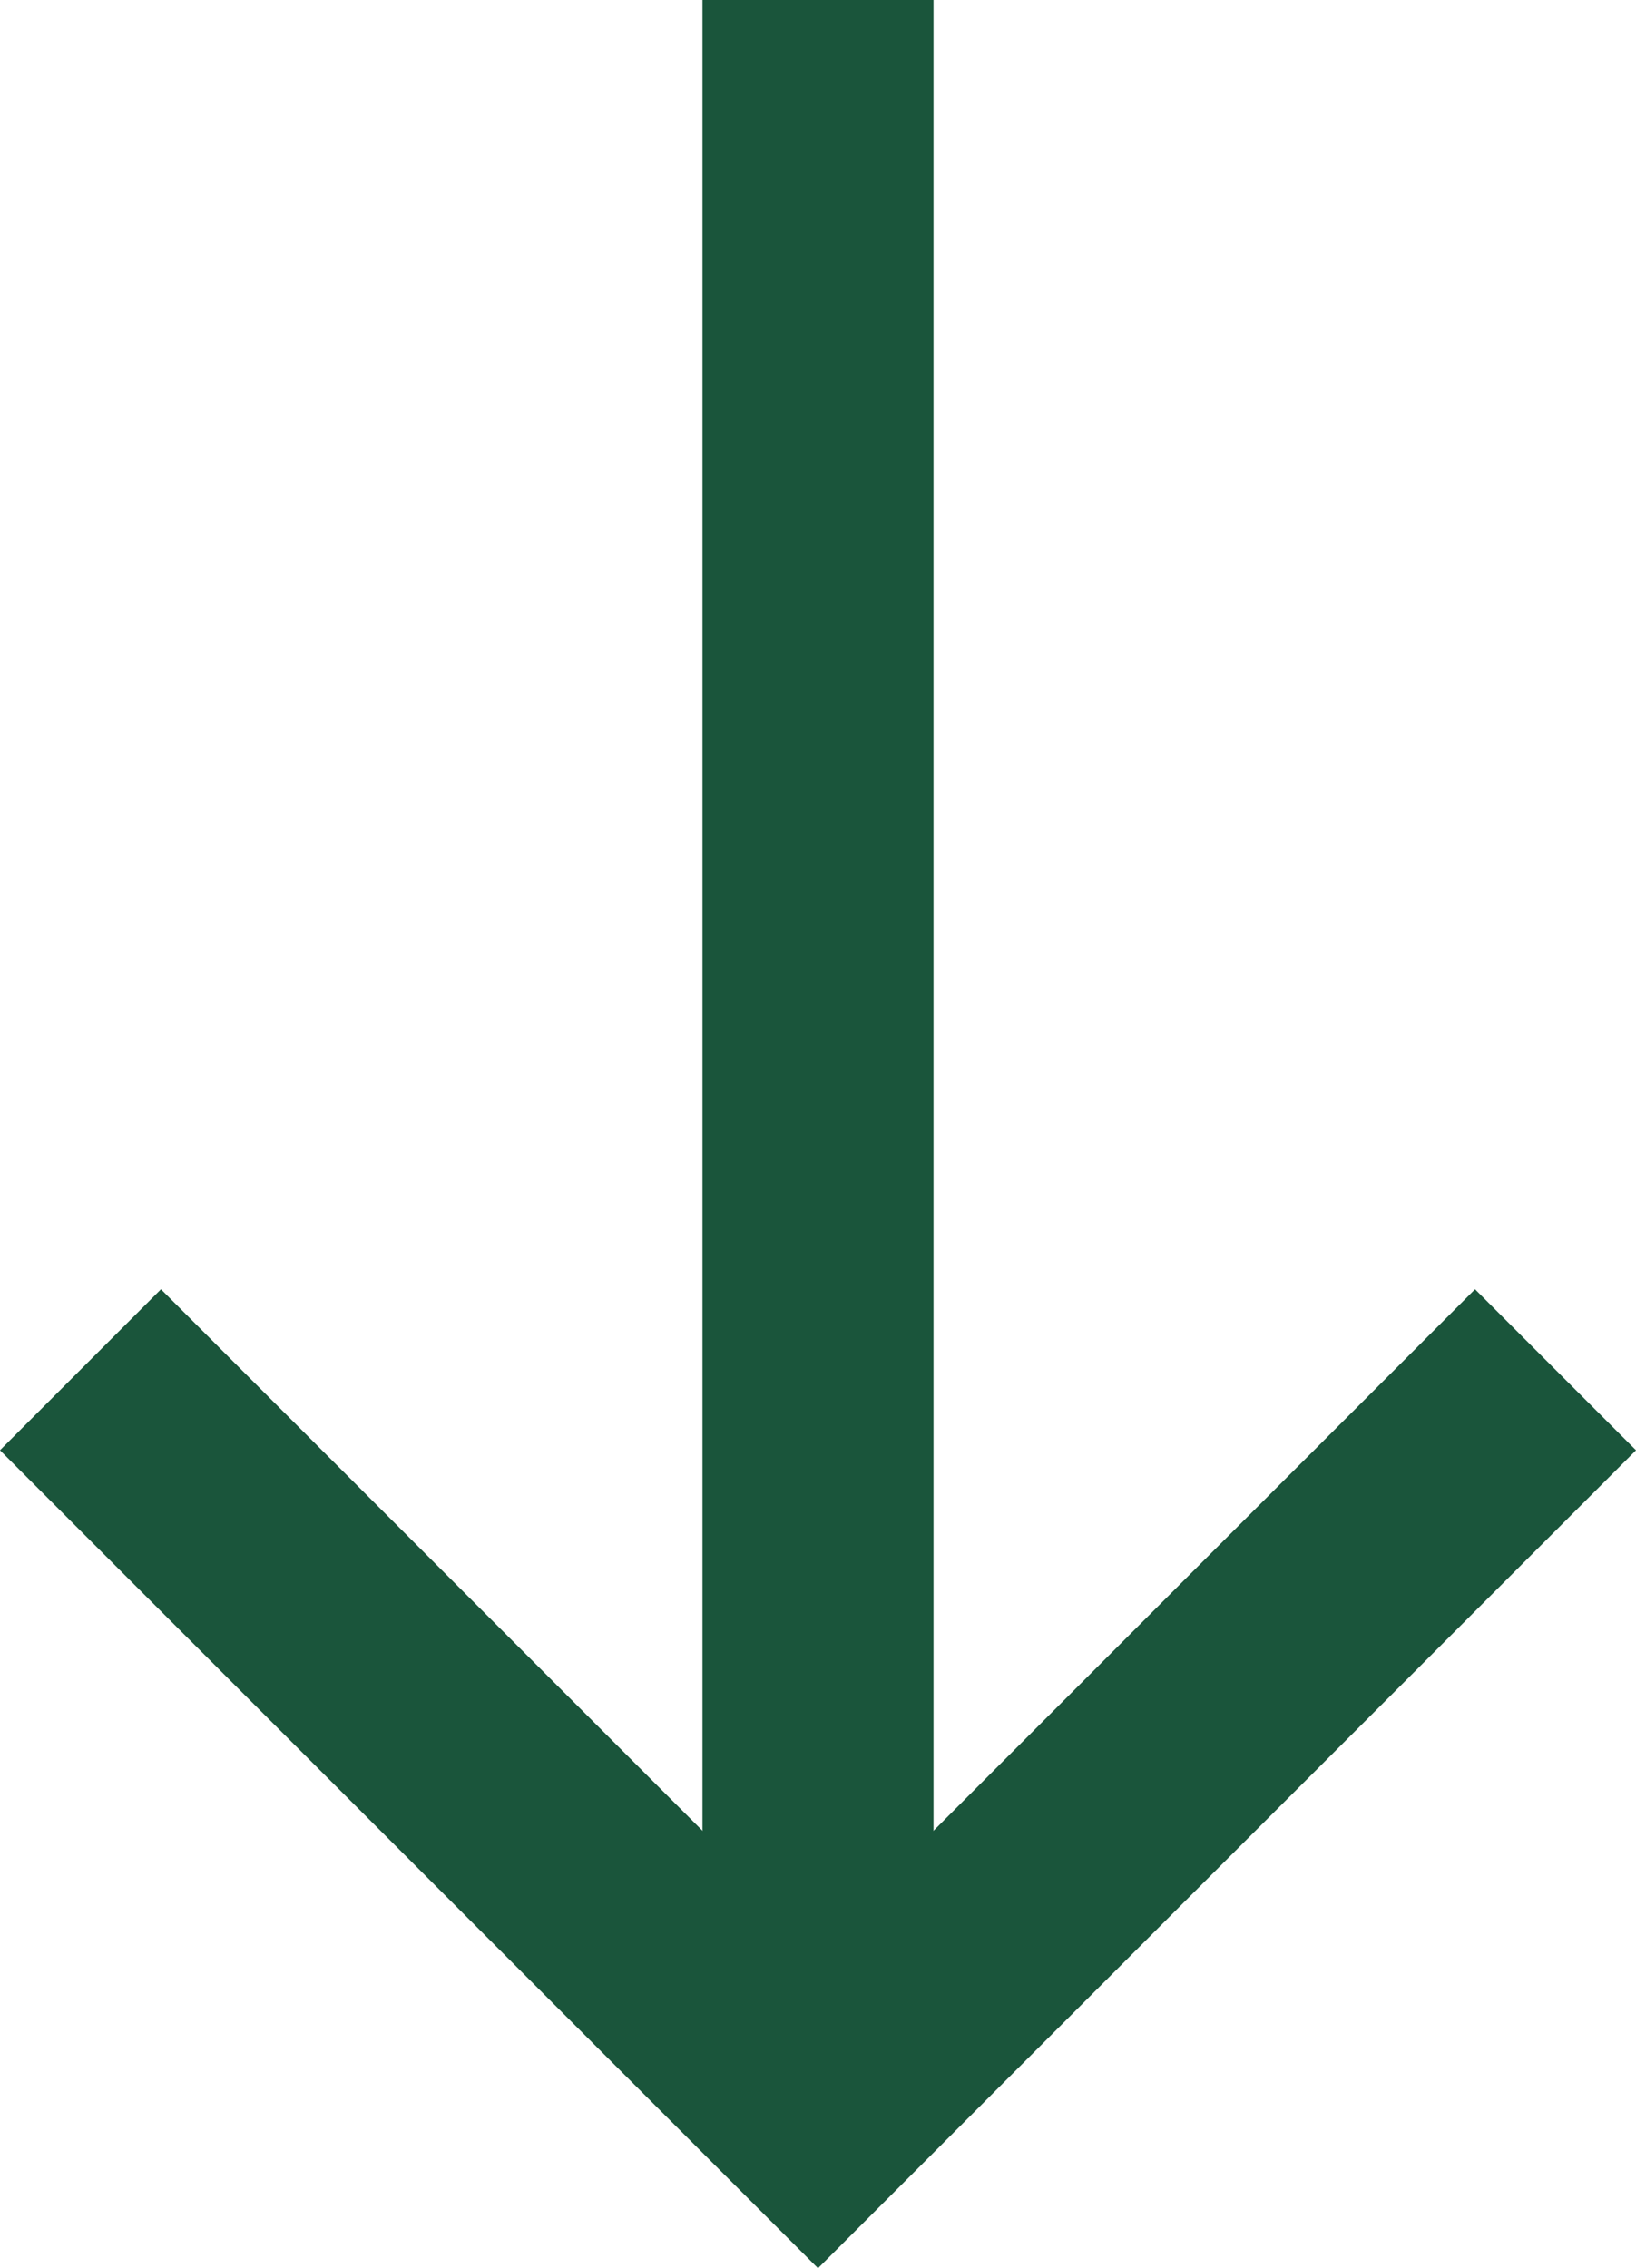<?xml version="1.0" encoding="UTF-8"?>
<svg id="icon" width="21.414" height="29.691" version="1.1" viewBox="0 0 21.414 29.691" xml:space="preserve" xmlns="http://www.w3.org/2000/svg">
<polygon transform="translate(-5.293 6.984)" points="16 22 6 12 7.4 10.6 16 19.2 24.6 10.6 26 12" fill="#1a553b" stroke="#1a553b"/>
<rect x="9.195" width="3.024" height="25.625" fill="#1a553b" stroke-width="4.081"/></svg>
